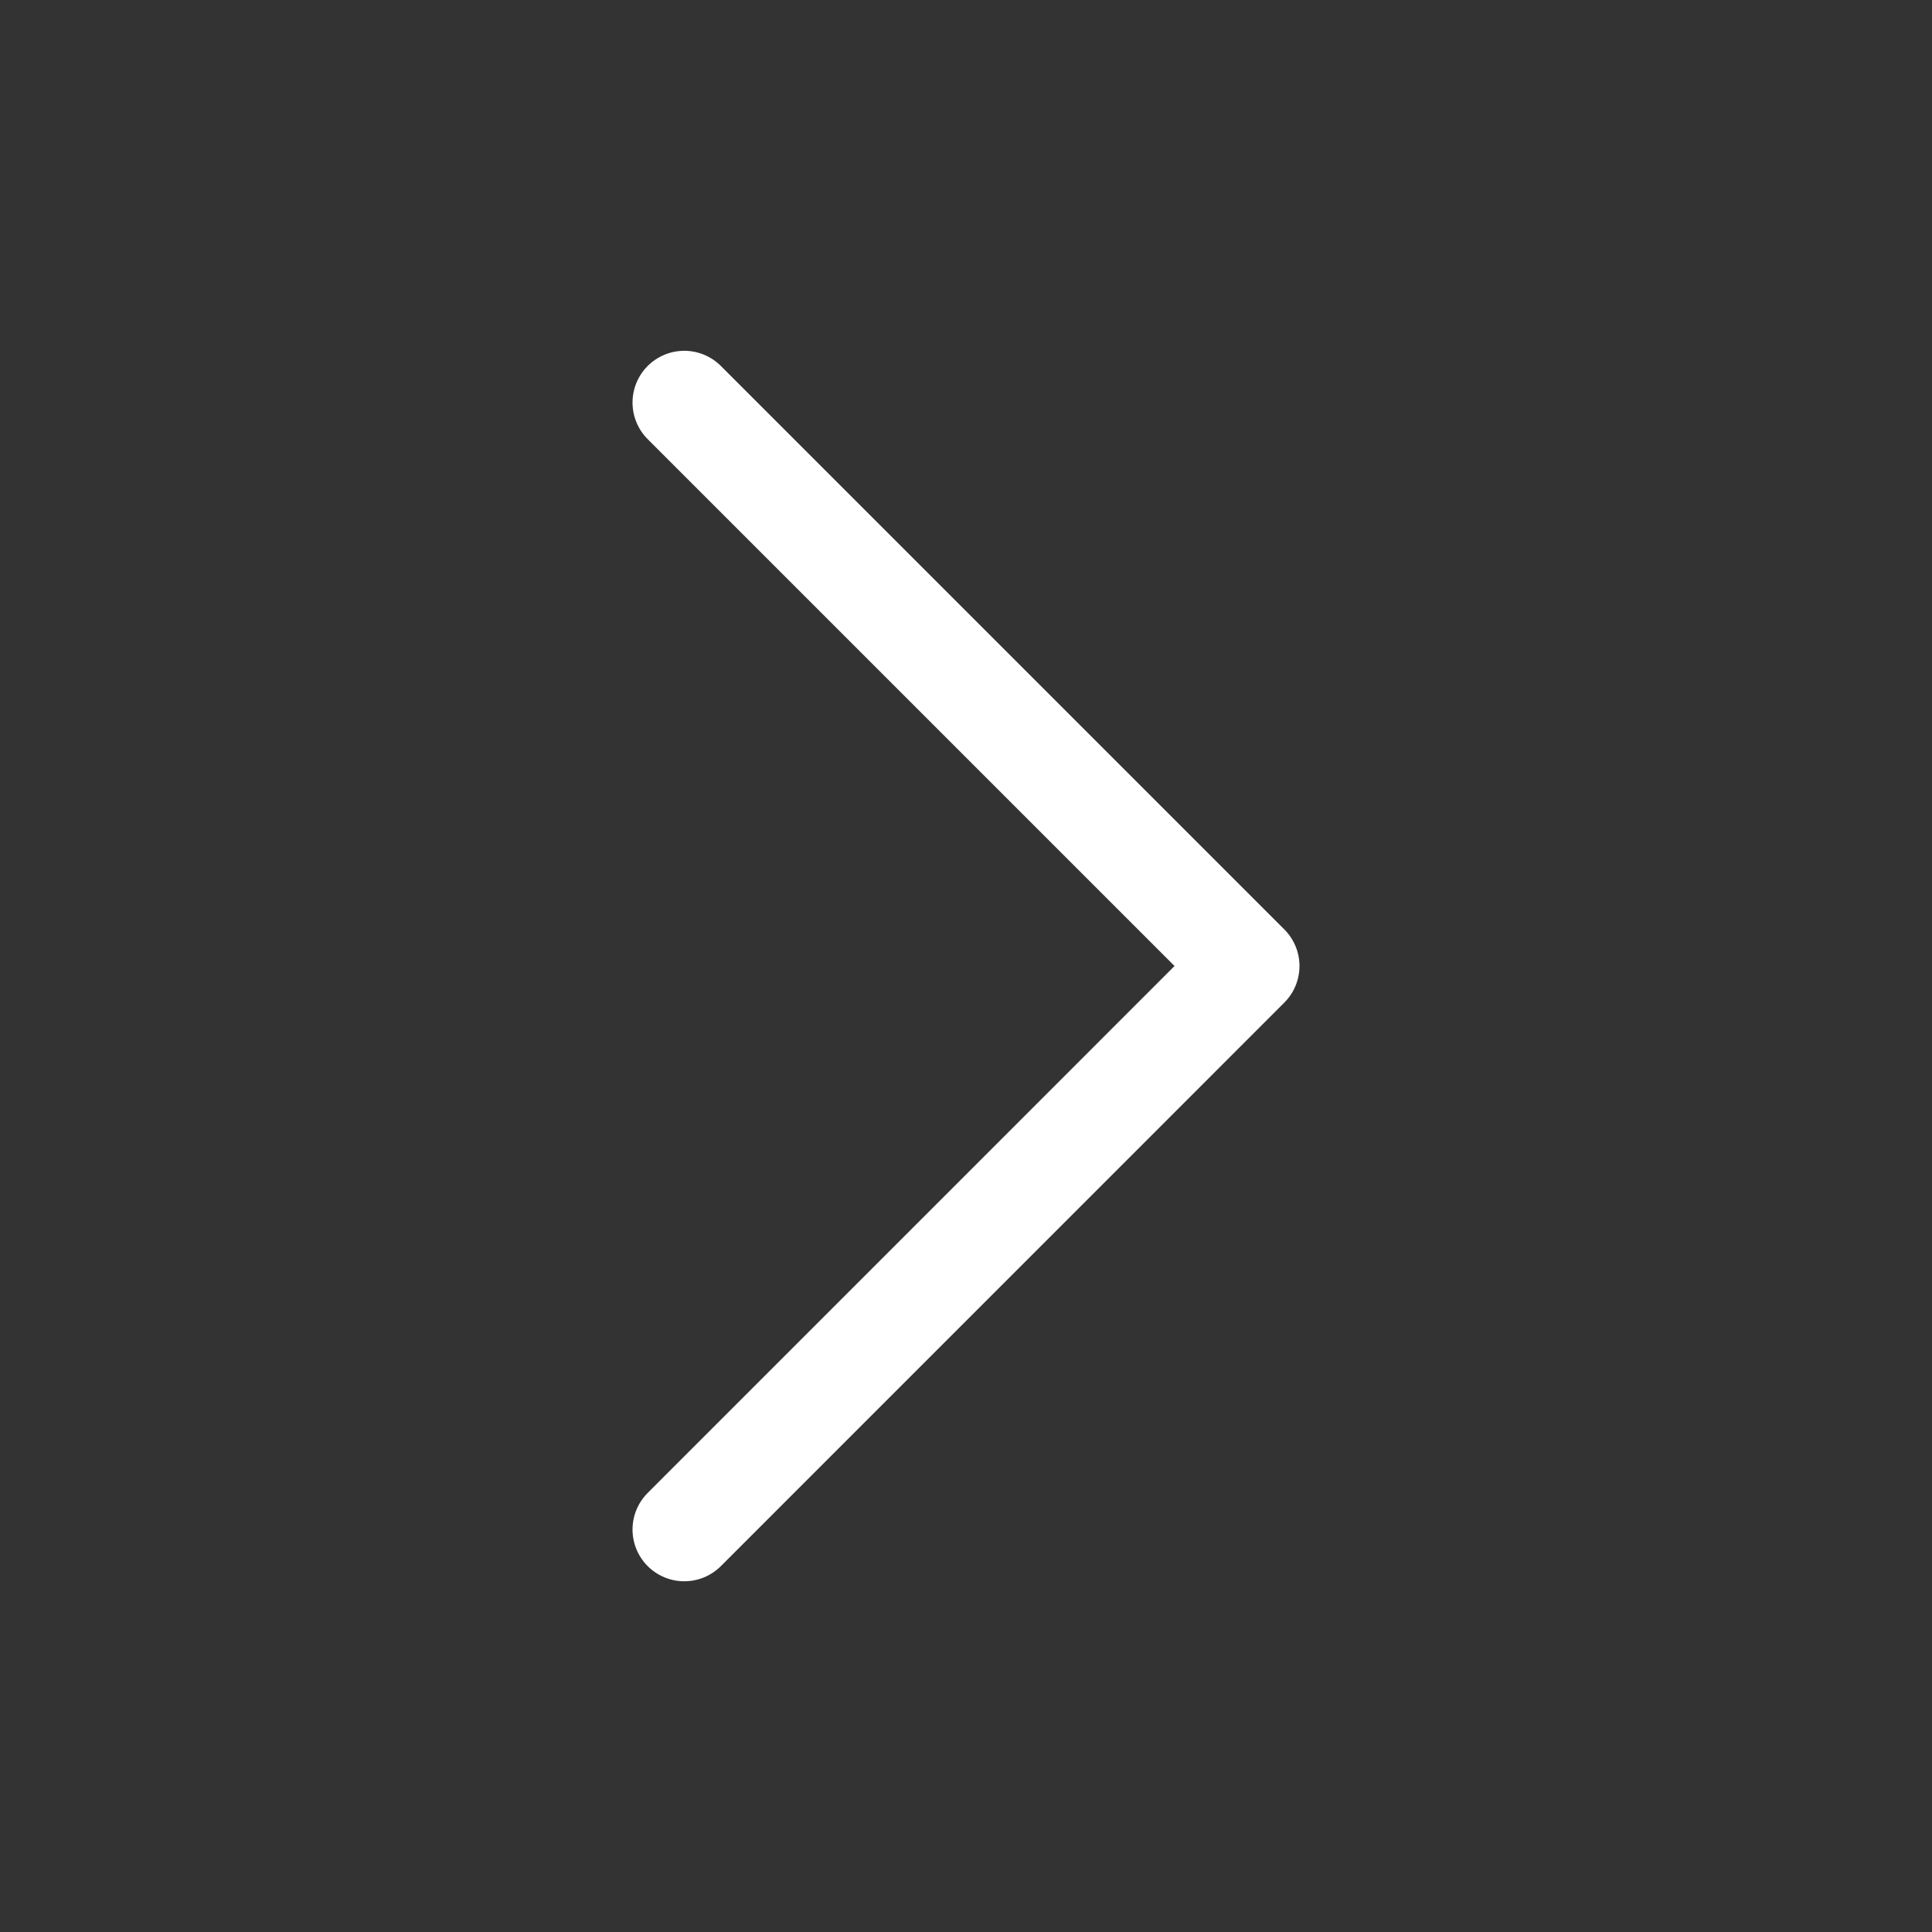 <svg width="28" height="28" viewBox="0 0 28 28" fill="none" xmlns="http://www.w3.org/2000/svg">
    <rect x="0" y="0" width="28" height="28" fill="#333333" stroke="none"/>
    <path d="M9.917 5.834L18.083 14L9.917 22.167" stroke="white" stroke-width="1.5"
        stroke-linecap="round" stroke-linejoin="round" />
</svg>